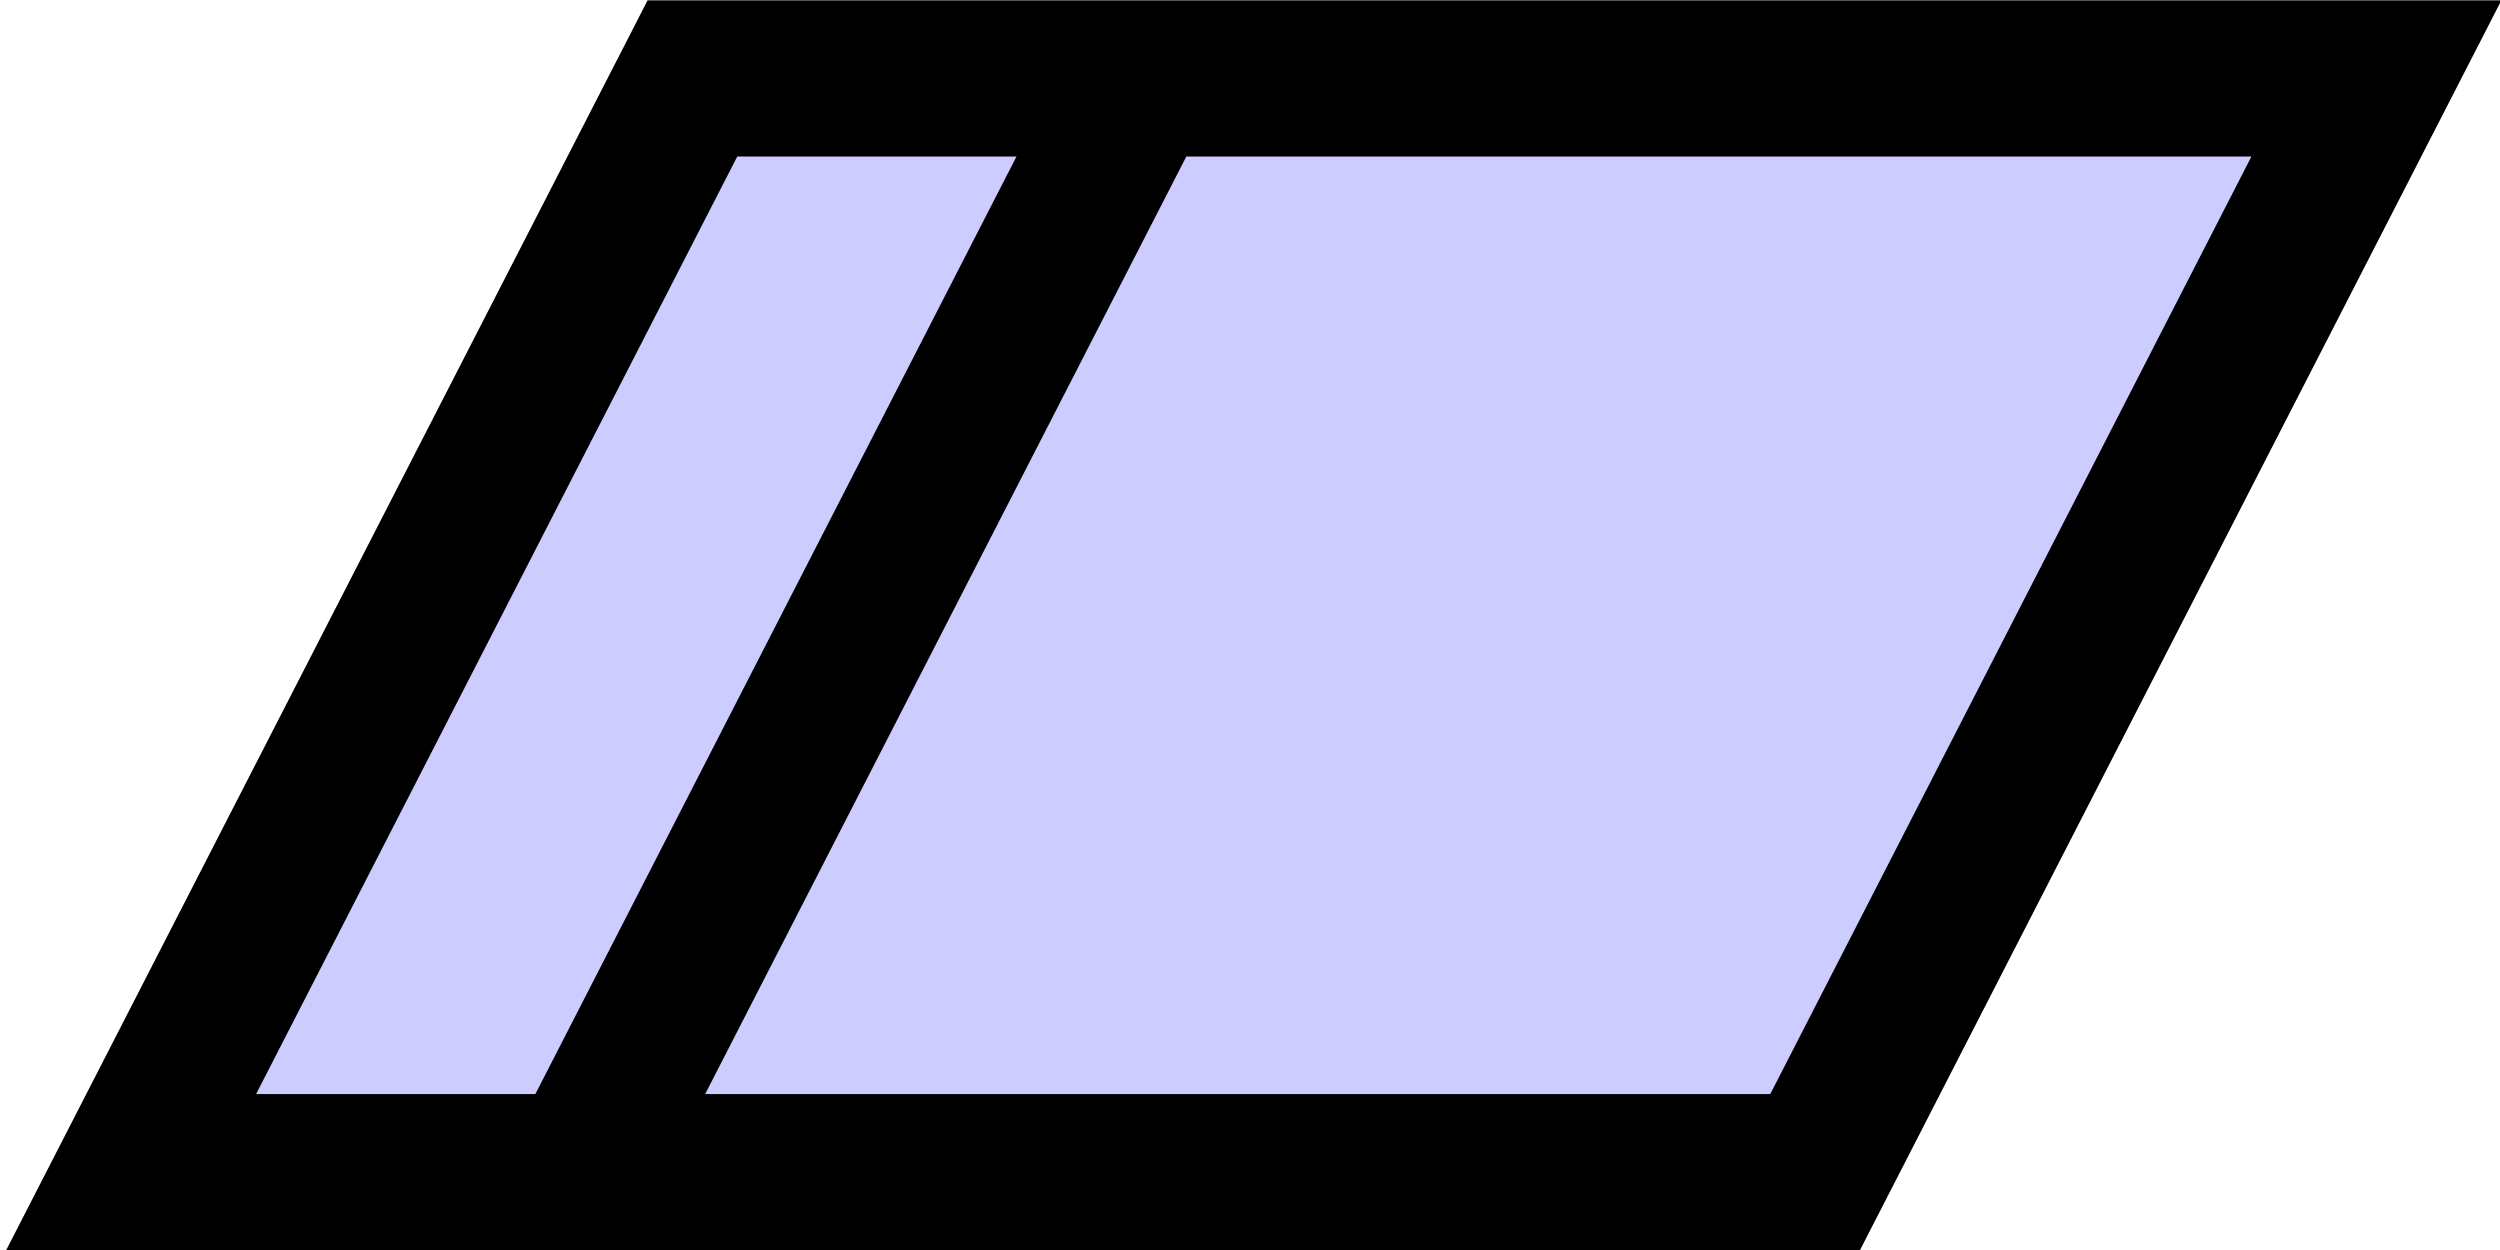 <?xml version="1.0" encoding="UTF-8" standalone="no"?>
<!-- Do not edit this file with editors other than diagrams.net -->

<svg
   version="1.1"
   width="16"
   height="8"
   viewBox="-0.5 -0.5 16 8"
   content="&lt;mxfile host=&quot;app.diagrams.net&quot; modified=&quot;2022-10-04T14:33:49.963Z&quot; agent=&quot;5.0 (Macintosh; Intel Mac OS X 10_15_7) AppleWebKit/537.36 (KHTML, like Gecko) Chrome/105.0.0.0 Safari/537.36&quot; etag=&quot;tgldczT6CRJWqpPQ-r4V&quot; version=&quot;20.3.3&quot; type=&quot;google&quot;&gt;&lt;diagram id=&quot;778w15AYFSOJFo1Sre1H&quot; name=&quot;Page-1&quot;&gt;jZPNboMwEISfhmMiwPk9Fpo0l55oFak3CzbYksHU2RTo03cBG4KiSOWC/Xls1jOLx+KieTO8Eu86A+WFftZ47NULw4DtN/TqSDuQXeAPIDcys6IJJPIXLHSym8zgOhOi1gplNYepLktIcca4Mbqeyy5azb9a8RweQJJy9UjPMkNhb7H2J34CmQv35cC3KwV3Yguugme6vkPs4LHYaI3DqGhiUJ15zpdh3/HJ6liYgRL/syH5/nzBbWA2i3MofPjay+K0WO2HY364utkb22qxdRYILBSNAo9F+oZKlhCPZvsEayERkoqnnb6mNiB2kUrFWmnTH8Fieo5UWEQmVJ2saPKuX5bcpEKSVcCWvKqUTDlKXZKQZh9tL6Vkr2i47G4Z9Xq7oLsKIls/GITmqTPB6Dc1KugC0LQksRt2NiHboiuXWD0FHrjAxV3Y27XtM9tj+XjyFAMNbBJuOiXer939N+zwBw==&lt;/diagram&gt;&lt;/mxfile&gt;"
   id="svg610"
   sodipodi:docname="Constraint.svg"
   inkscape:version="1.2.2 (732a01da63, 2022-12-09)"
   xmlns:inkscape="http://www.inkscape.org/namespaces/inkscape"
   xmlns:sodipodi="http://sodipodi.sourceforge.net/DTD/sodipodi-0.dtd"
   xmlns="http://www.w3.org/2000/svg"
   xmlns:svg="http://www.w3.org/2000/svg">
  <sodipodi:namedview
     id="namedview612"
     pagecolor="#ffffff"
     bordercolor="#000000"
     borderopacity="0.25"
     inkscape:showpageshadow="2"
     inkscape:pageopacity="0.0"
     inkscape:pagecheckerboard="0"
     inkscape:deskcolor="#d1d1d1"
     showgrid="false"
     inkscape:zoom="3.9933775"
     inkscape:cx="28.672471"
     inkscape:cy="67.737148"
     inkscape:window-width="1346"
     inkscape:window-height="1230"
     inkscape:window-x="373"
     inkscape:window-y="364"
     inkscape:window-maximized="0"
     inkscape:current-layer="svg610" />
  <defs
     id="defs602" />
  <g
     id="g608"
     inkscape:label="g608"
     transform="matrix(0.958,0,0,1,-124.201,-8.998)">
    <path
       d="M 133.75,9 H 145 l -3.75,7 H 130 Z m 3,0 -3.75,7"
       fill="#ccccff"
       stroke="#000000"
       stroke-miterlimit="10"
       pointer-events="all"
       id="path606" />
  </g>
</svg>
